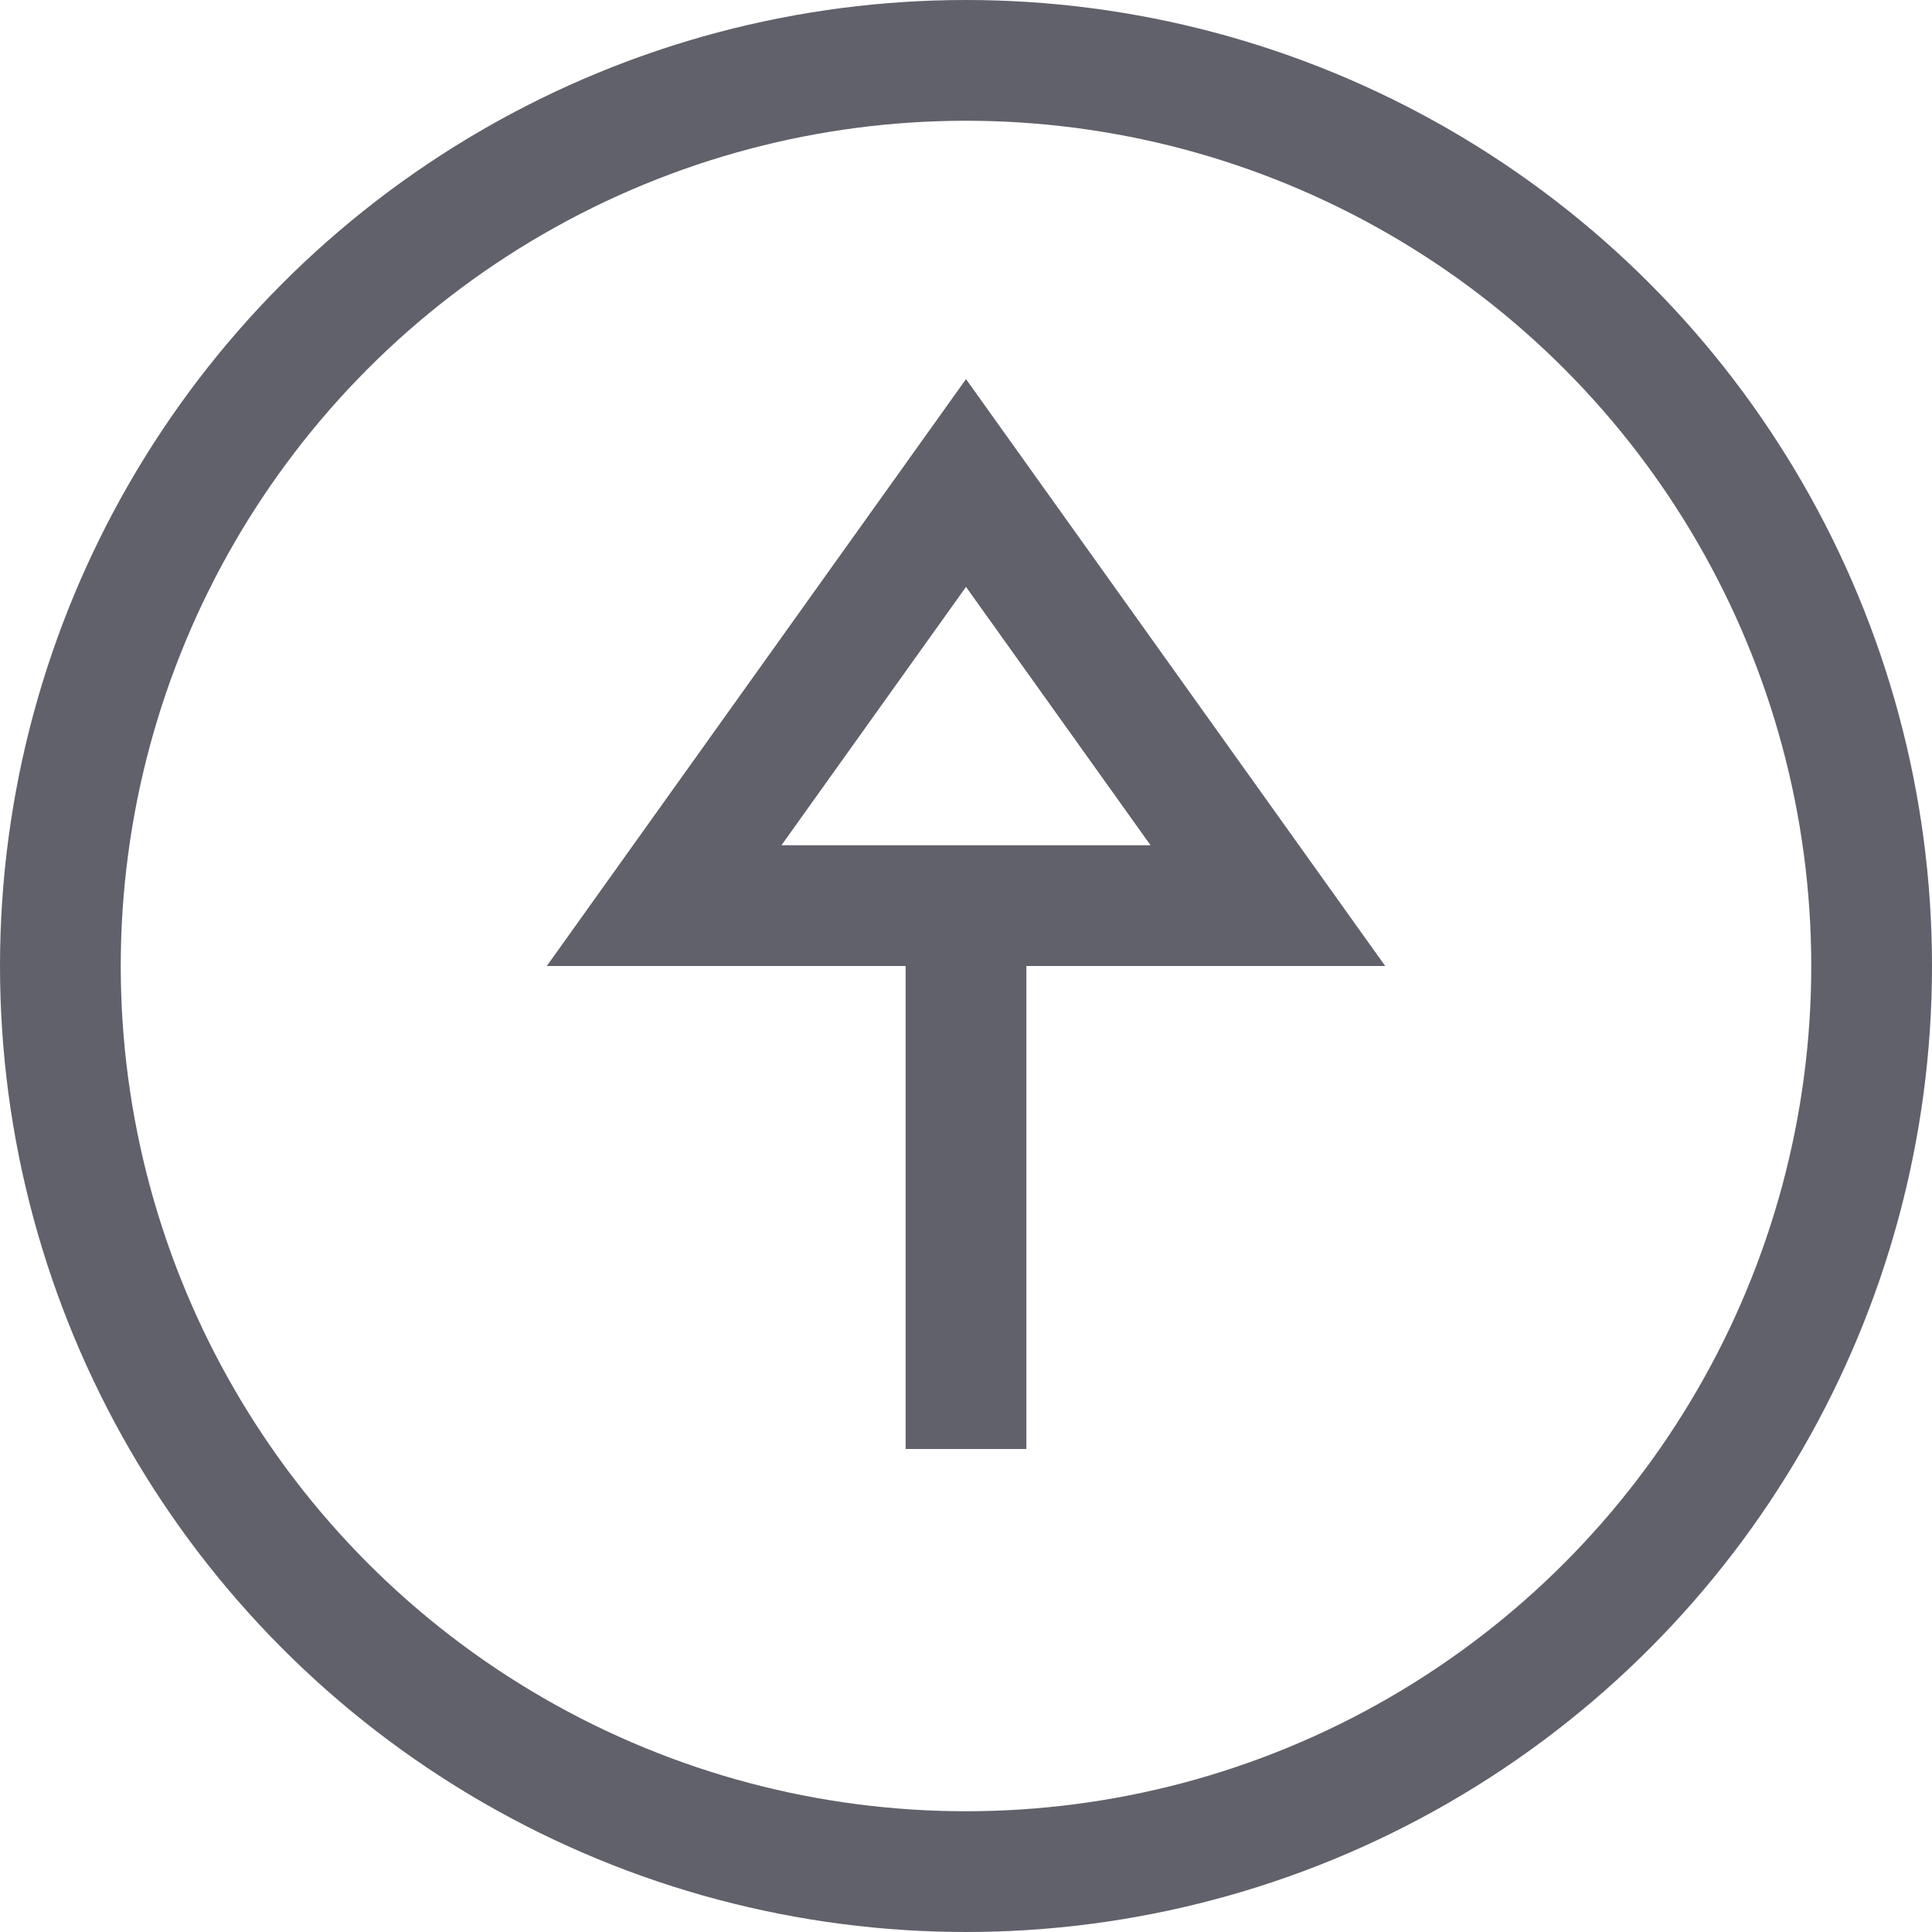 <svg xmlns="http://www.w3.org/2000/svg" height="24" width="24" viewBox="0 0 32 32"><circle cx="16" cy="16" r="15" fill="none" stroke="#61616b" stroke-width="2"></circle><line data-color="color-2" x1="16" y1="24" x2="16" y2="15" fill="none" stroke="#61616b" stroke-width="2"></line><polygon data-color="color-2" points="21 15 11 15 16 8 21 15" fill="none" stroke="#61616b" stroke-width="2"></polygon></svg>